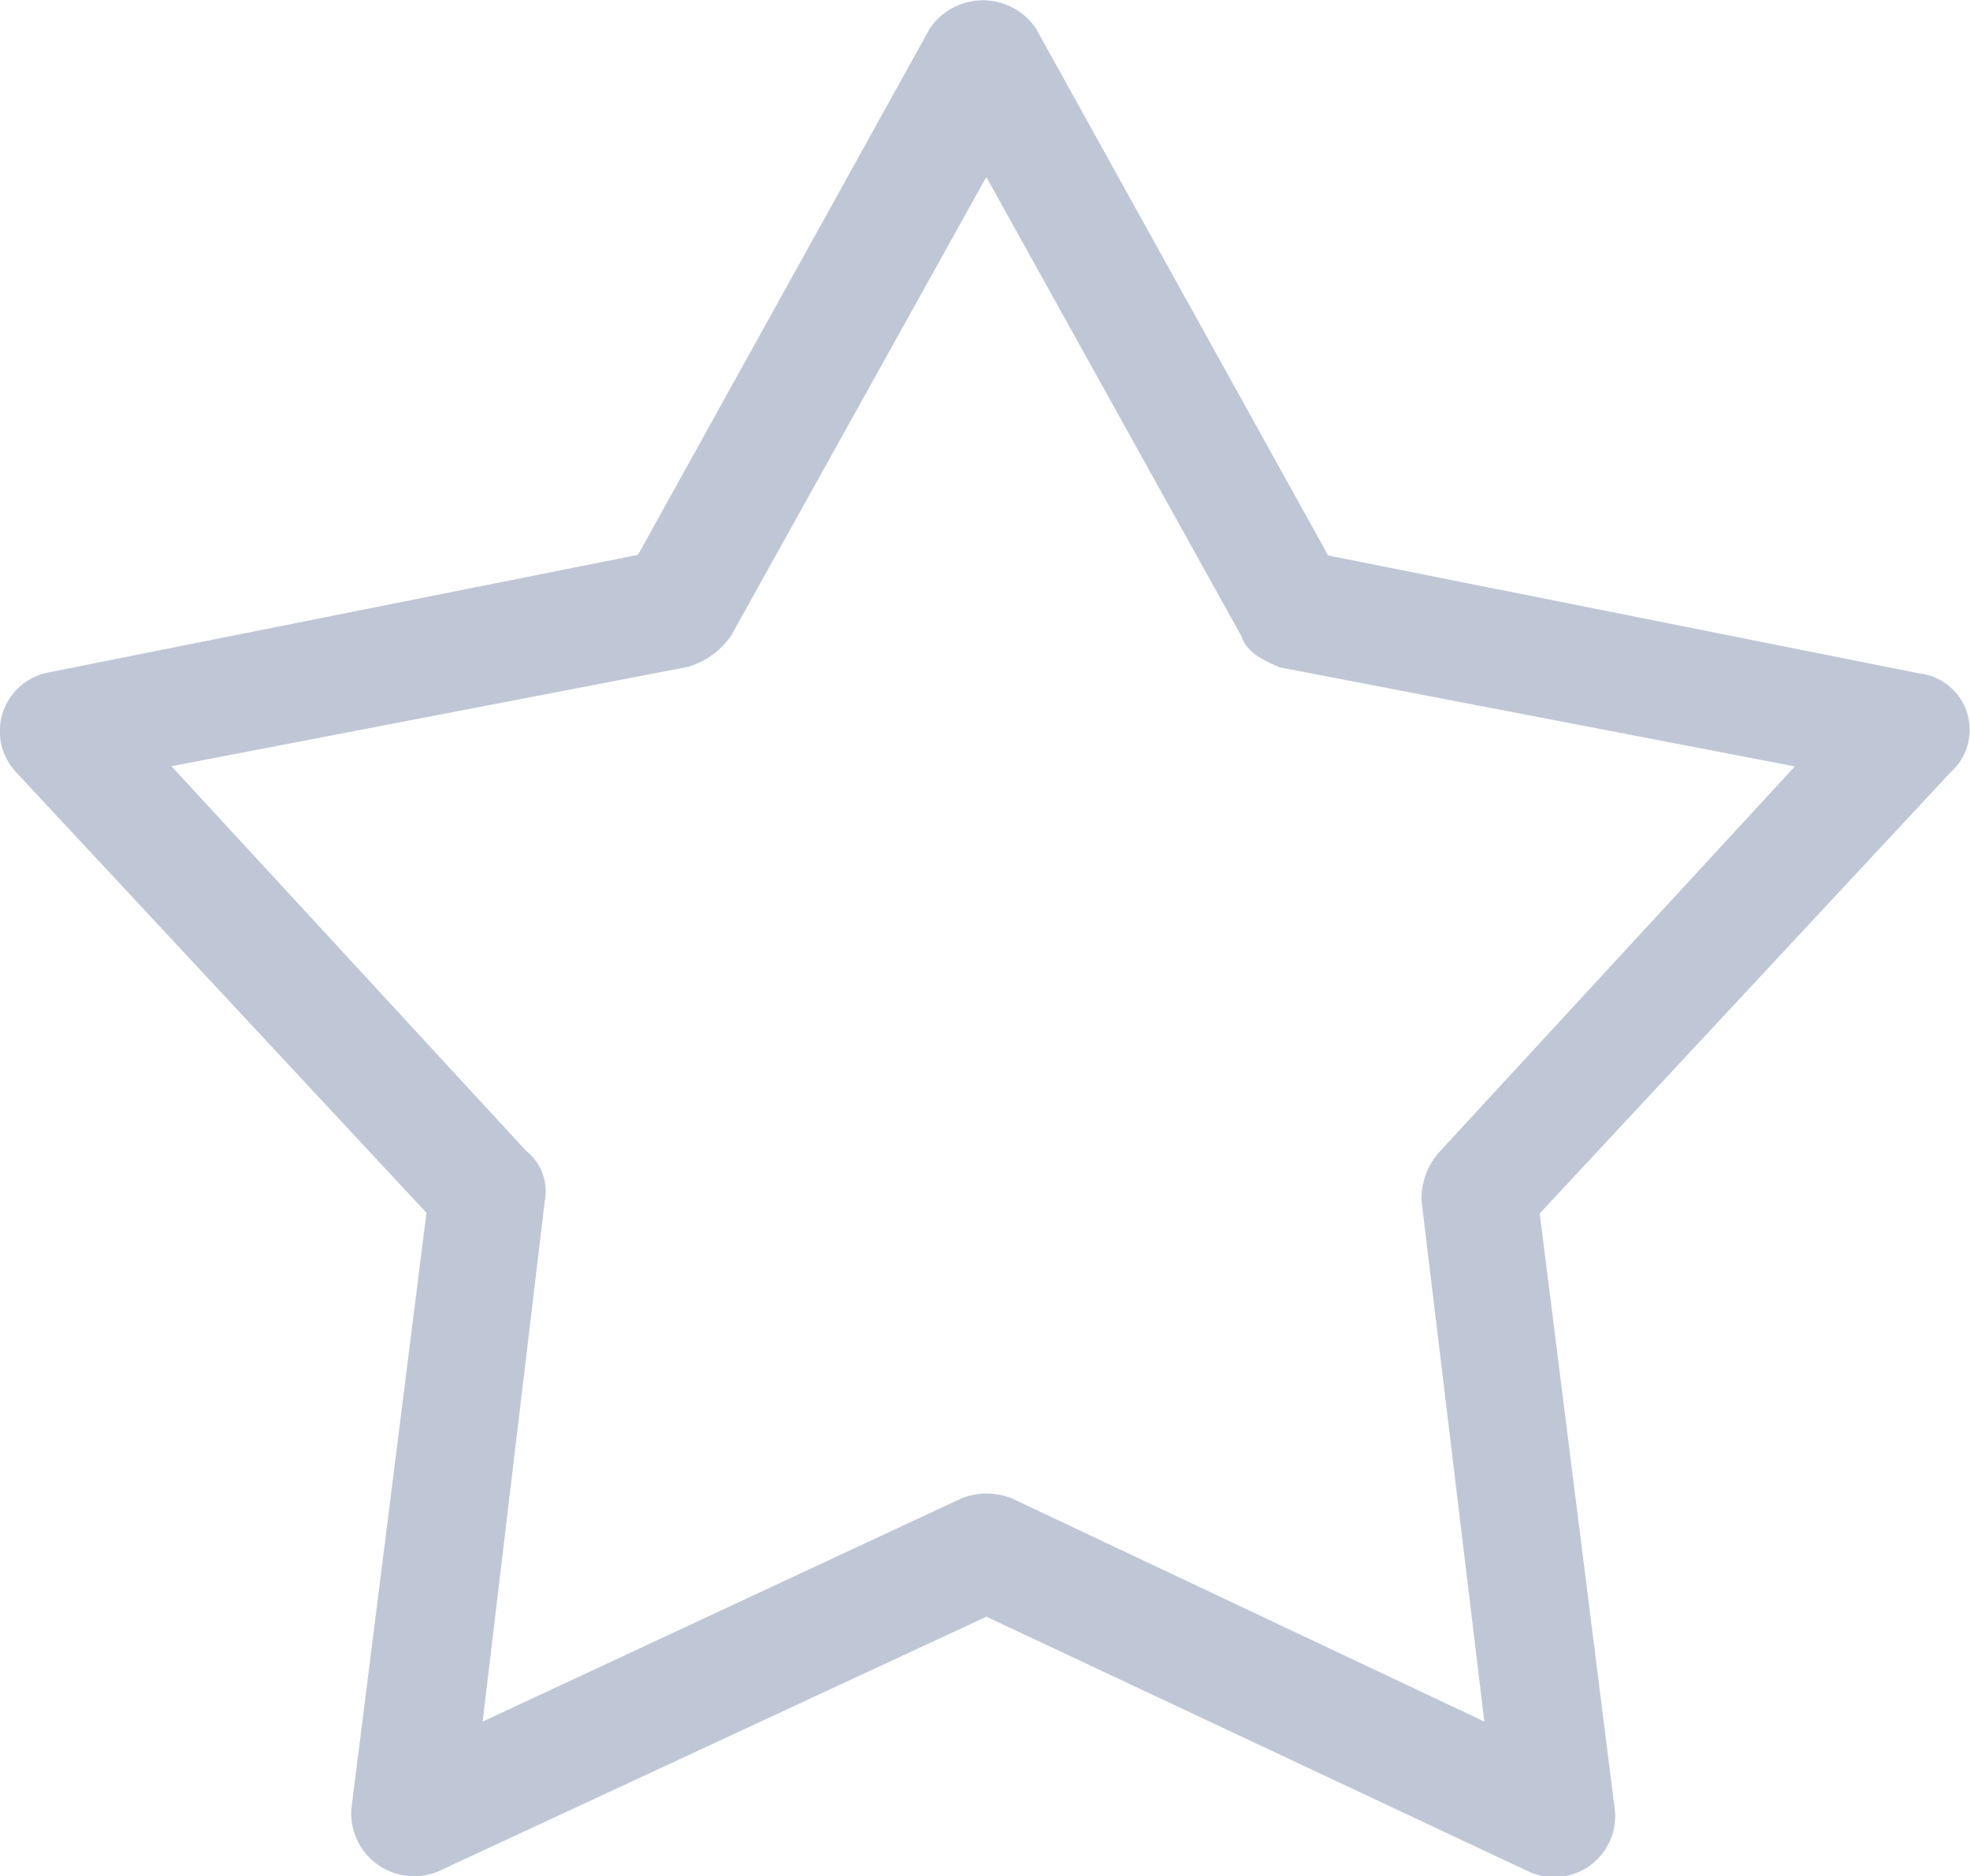 <svg xmlns="http://www.w3.org/2000/svg" width="21" height="20" viewBox="0 0 21 20"><defs><style>.a{fill:#002063;opacity:0.25;}</style></defs><path class="a" d="M12.263,34.78l.8-6.35-4.377-4.7a.638.638,0,0,1,.332-1.058l6.3-1.257L18.431,15.8a.683.683,0,0,1,1.127,0l3.117,5.622,6.3,1.257a.606.606,0,0,1,.332,1.058l-4.377,4.7.8,6.35a.65.65,0,0,1-.928.661l-5.77-2.712-5.836,2.712A.67.67,0,0,1,12.263,34.78ZM23.67,28.3a.75.75,0,0,1,.2-.529l3.78-4.1-5.5-1.058c-.133-.066-.332-.132-.4-.331l-2.719-4.895L16.309,22.28a.846.846,0,0,1-.464.331l-5.5,1.058,3.78,4.1a.548.548,0,0,1,.2.529l-.663,5.556,5.107-2.381a.728.728,0,0,1,.531,0l5.04,2.381Z" transform="translate(-8.517 -15.5)"/></svg>